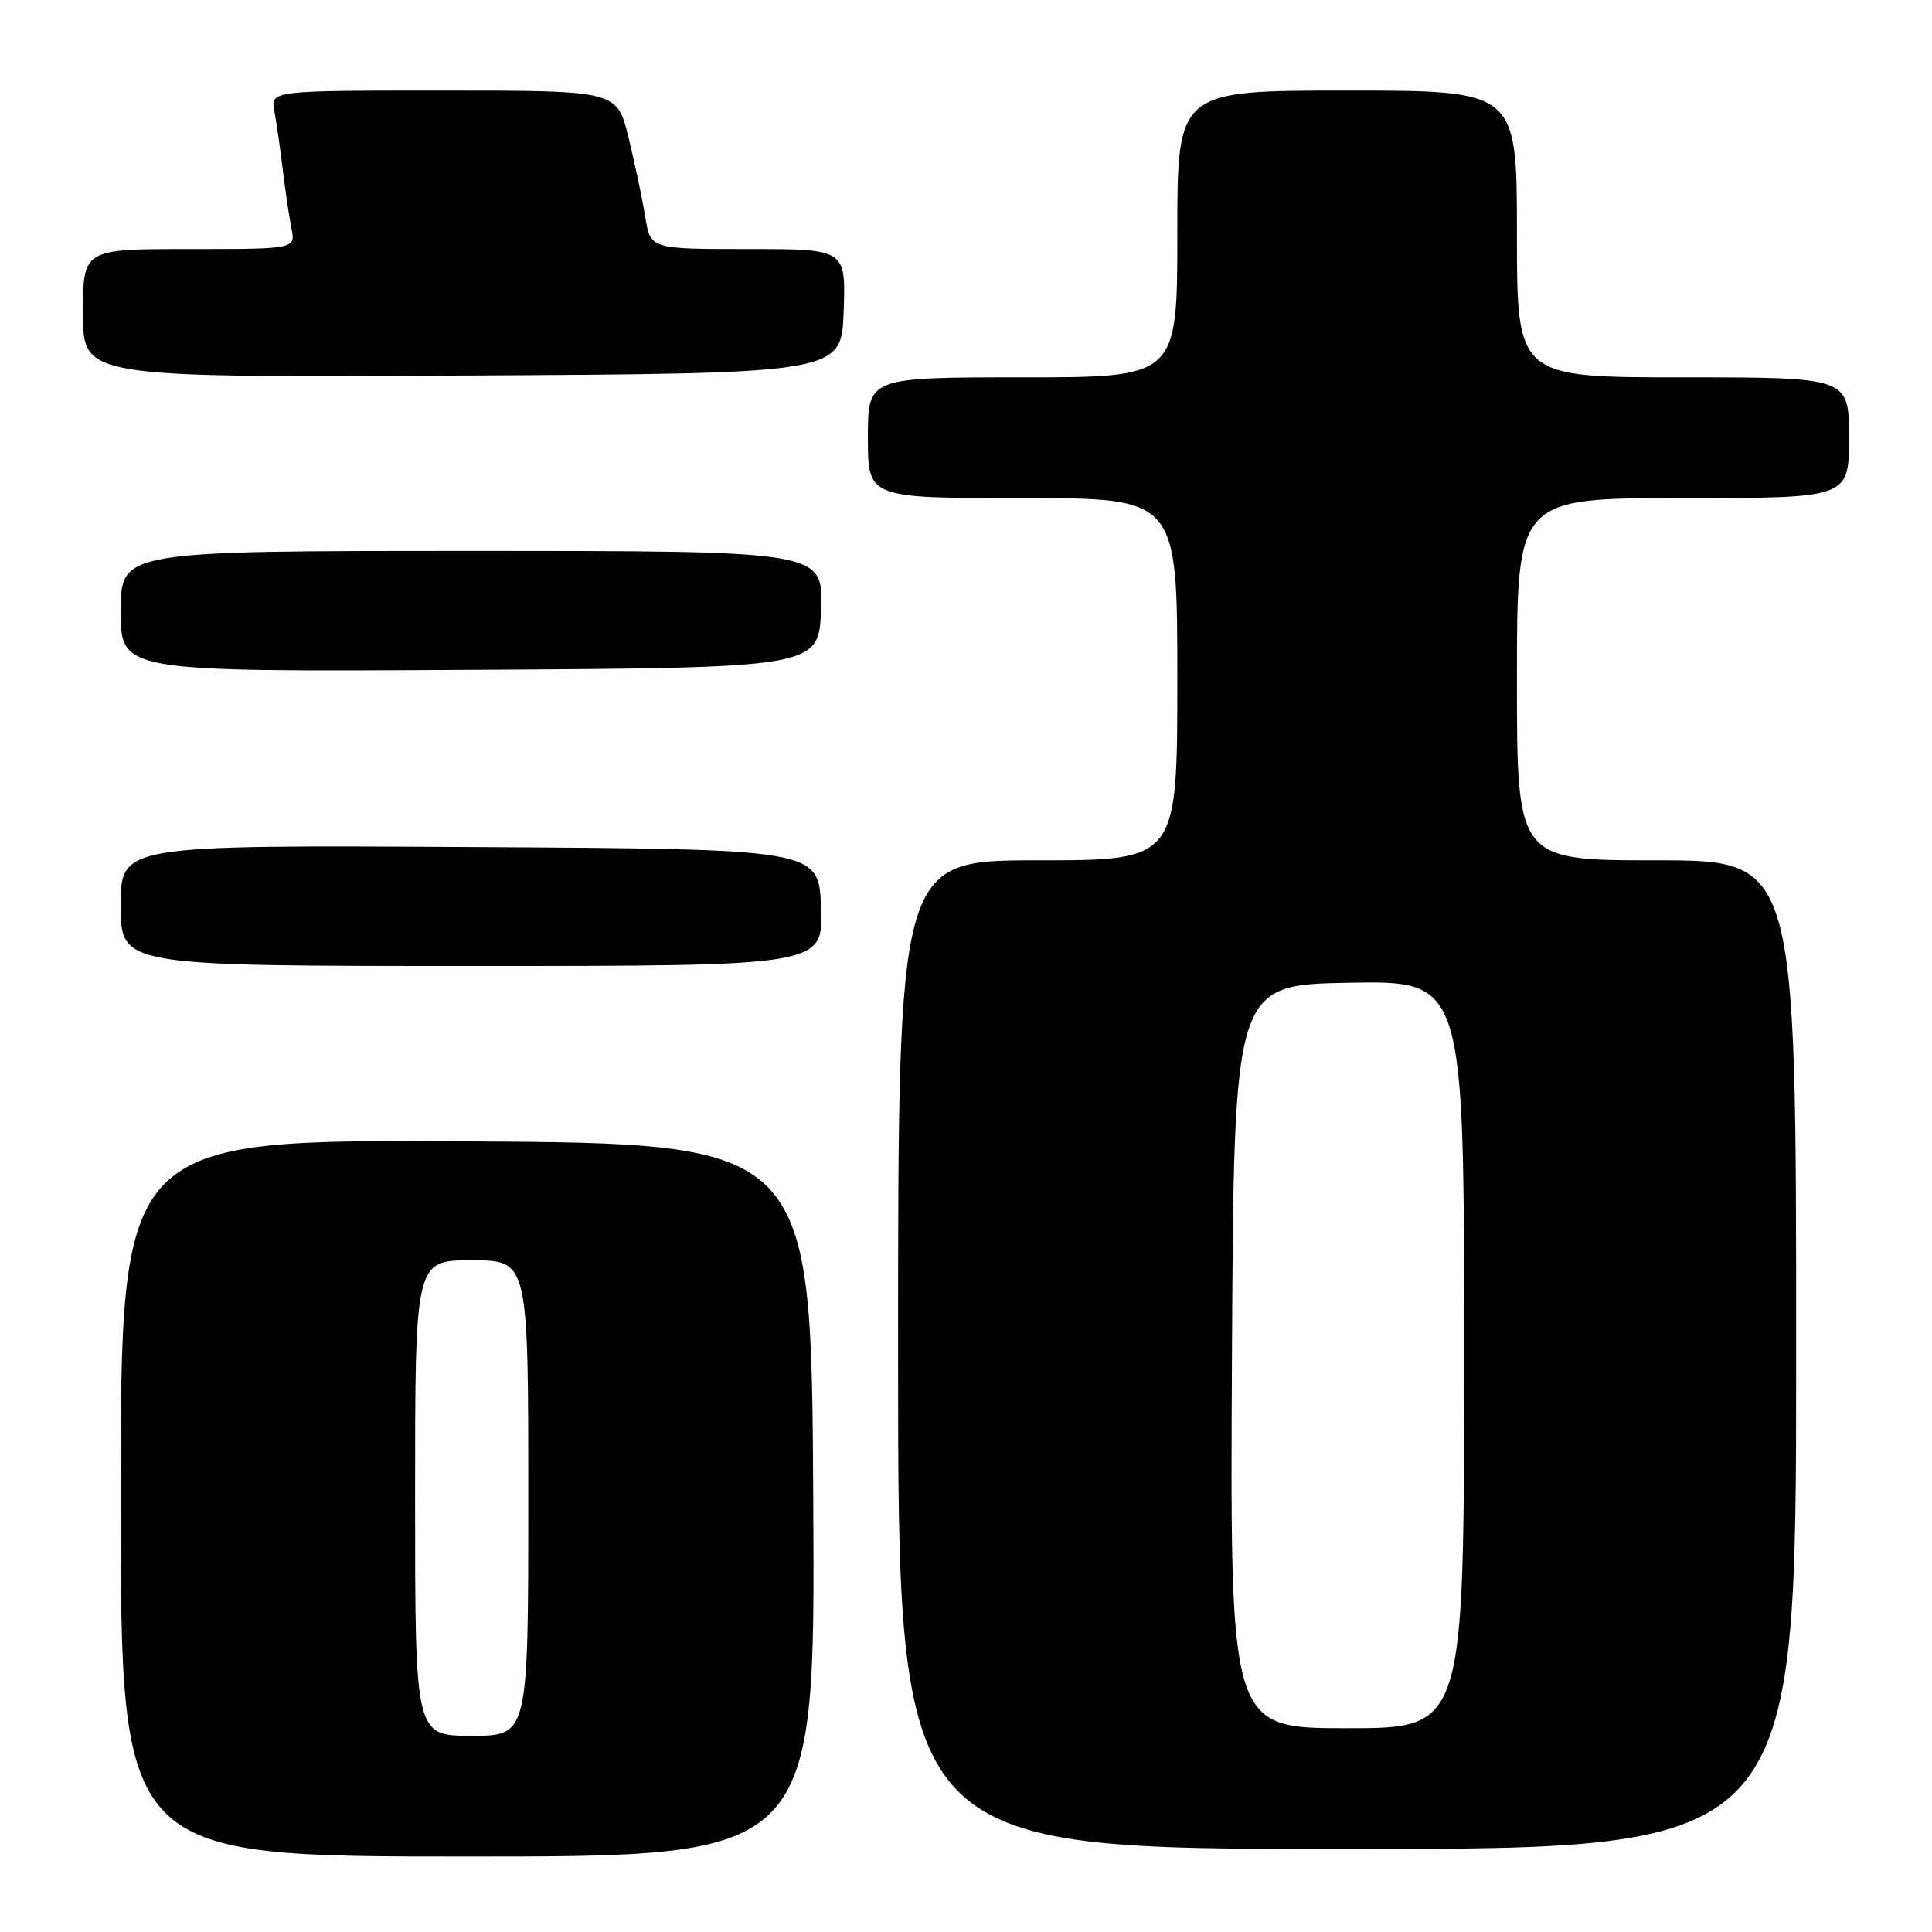 <?xml version="1.0" encoding="UTF-8" standalone="no"?>
<!DOCTYPE svg PUBLIC "-//W3C//DTD SVG 1.1//EN" "http://www.w3.org/Graphics/SVG/1.1/DTD/svg11.dtd" >
<svg xmlns="http://www.w3.org/2000/svg" xmlns:xlink="http://www.w3.org/1999/xlink" version="1.1" viewBox="0 0 256 256">
 <g >
 <path fill="currentColor"
d=" M 107.76 198.75 C 107.50 151.50 107.50 151.50 61.75 151.24 C 16.00 150.98 16.00 150.98 16.00 198.49 C 16.00 246.00 16.00 246.00 62.01 246.00 C 108.02 246.00 108.02 246.00 107.76 198.75 Z  M 238.00 179.50 C 238.00 114.00 238.00 114.00 219.50 114.00 C 201.00 114.00 201.00 114.00 201.00 90.00 C 201.00 66.00 201.00 66.00 223.00 66.00 C 245.00 66.00 245.00 66.00 245.00 58.00 C 245.00 50.00 245.00 50.00 223.00 50.00 C 201.00 50.00 201.00 50.00 201.00 31.00 C 201.00 12.00 201.00 12.00 178.50 12.00 C 156.00 12.00 156.00 12.00 156.00 31.00 C 156.00 50.00 156.00 50.00 135.50 50.00 C 115.00 50.00 115.00 50.00 115.00 58.00 C 115.00 66.00 115.00 66.00 135.50 66.00 C 156.00 66.00 156.00 66.00 156.00 90.00 C 156.00 114.00 156.00 114.00 137.50 114.00 C 119.00 114.00 119.00 114.00 119.00 179.50 C 119.00 245.00 119.00 245.00 178.50 245.00 C 238.00 245.00 238.00 245.00 238.00 179.50 Z  M 108.79 120.25 C 108.50 112.50 108.50 112.50 62.25 112.24 C 16.00 111.98 16.00 111.98 16.00 119.99 C 16.00 128.00 16.00 128.00 62.54 128.00 C 109.08 128.00 109.08 128.00 108.79 120.25 Z  M 108.79 80.75 C 109.08 73.00 109.08 73.00 62.54 73.00 C 16.00 73.00 16.00 73.00 16.00 81.01 C 16.00 89.02 16.00 89.02 62.25 88.76 C 108.50 88.50 108.50 88.50 108.79 80.75 Z  M 111.79 41.25 C 112.08 33.00 112.08 33.00 99.13 33.00 C 86.18 33.00 86.18 33.00 85.50 28.75 C 85.12 26.41 84.13 21.69 83.29 18.25 C 81.76 12.00 81.76 12.00 58.80 12.00 C 35.84 12.00 35.84 12.00 36.36 14.75 C 36.64 16.26 37.14 19.75 37.47 22.50 C 37.80 25.25 38.32 28.74 38.62 30.25 C 39.16 33.00 39.16 33.00 25.08 33.00 C 11.00 33.00 11.00 33.00 11.00 41.51 C 11.00 50.02 11.00 50.02 61.25 49.76 C 111.50 49.50 111.50 49.50 111.79 41.25 Z  M 55.00 198.50 C 55.00 167.00 55.00 167.00 62.50 167.00 C 70.00 167.00 70.00 167.00 70.00 198.50 C 70.00 230.00 70.00 230.00 62.50 230.00 C 55.00 230.00 55.00 230.00 55.00 198.50 Z  M 163.24 179.75 C 163.50 130.50 163.50 130.50 178.75 130.22 C 194.00 129.95 194.00 129.95 194.00 179.47 C 194.00 229.00 194.00 229.00 178.49 229.00 C 162.98 229.00 162.98 229.00 163.24 179.75 Z "/>
</g>
</svg>